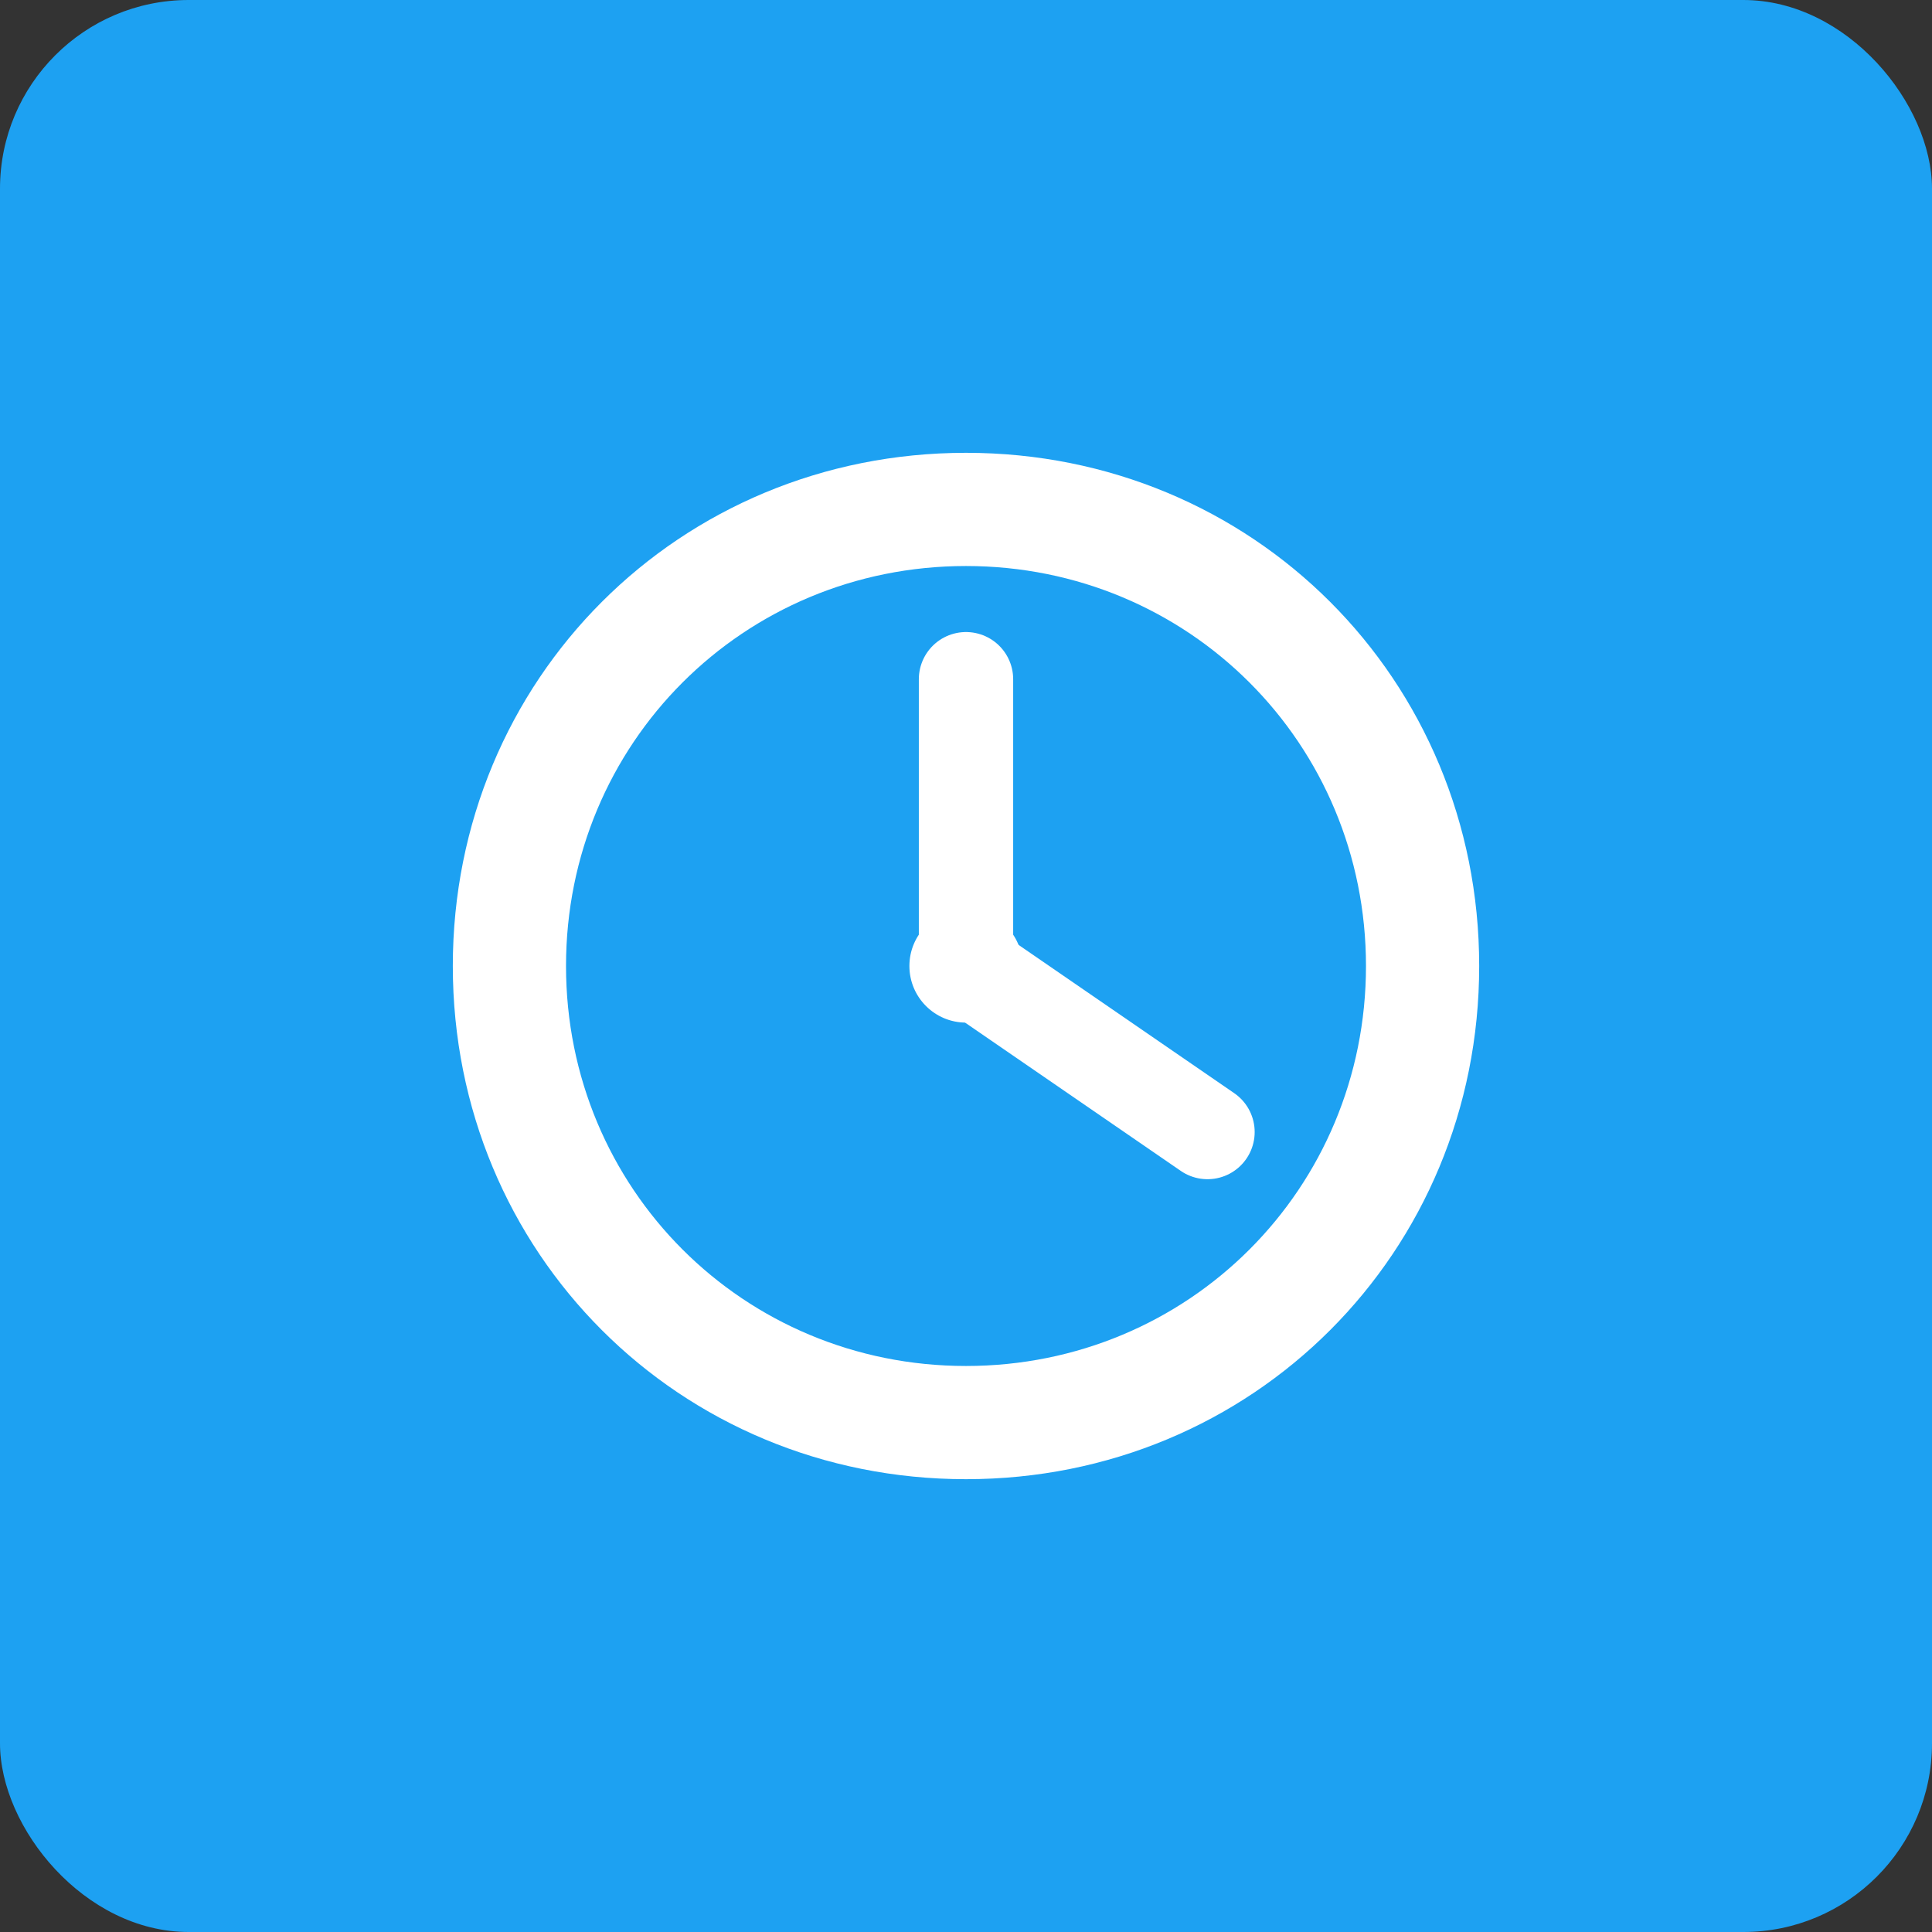 <svg xmlns="http://www.w3.org/2000/svg" width="512" height="512" viewBox="0 0 512 512">
  <rect x="0" y="0" width="512" height="512" fill="#333333" stroke="none"/>
  <rect width="512" height="512" rx="50" fill="#1DA1F2" />
  <path d="M256 120 C 180 120, 120 180, 120 256 C 120 332, 180 392, 256 392 C 332 392, 392 332, 392 256 C 392 180, 332 120, 256 120 Z M 256 150 C 315 150, 362 197, 362 256 C 362 315, 315 362, 256 362 C 197 362, 150 315, 150 256 C 150 197, 197 150, 256 150 Z" fill="white" />
  <path d="M256 180 L 256 256 L 320 300" stroke="white" stroke-width="25" stroke-linecap="round" fill="none" />
  <circle cx="256" cy="256" r="15" fill="white" />
</svg> 